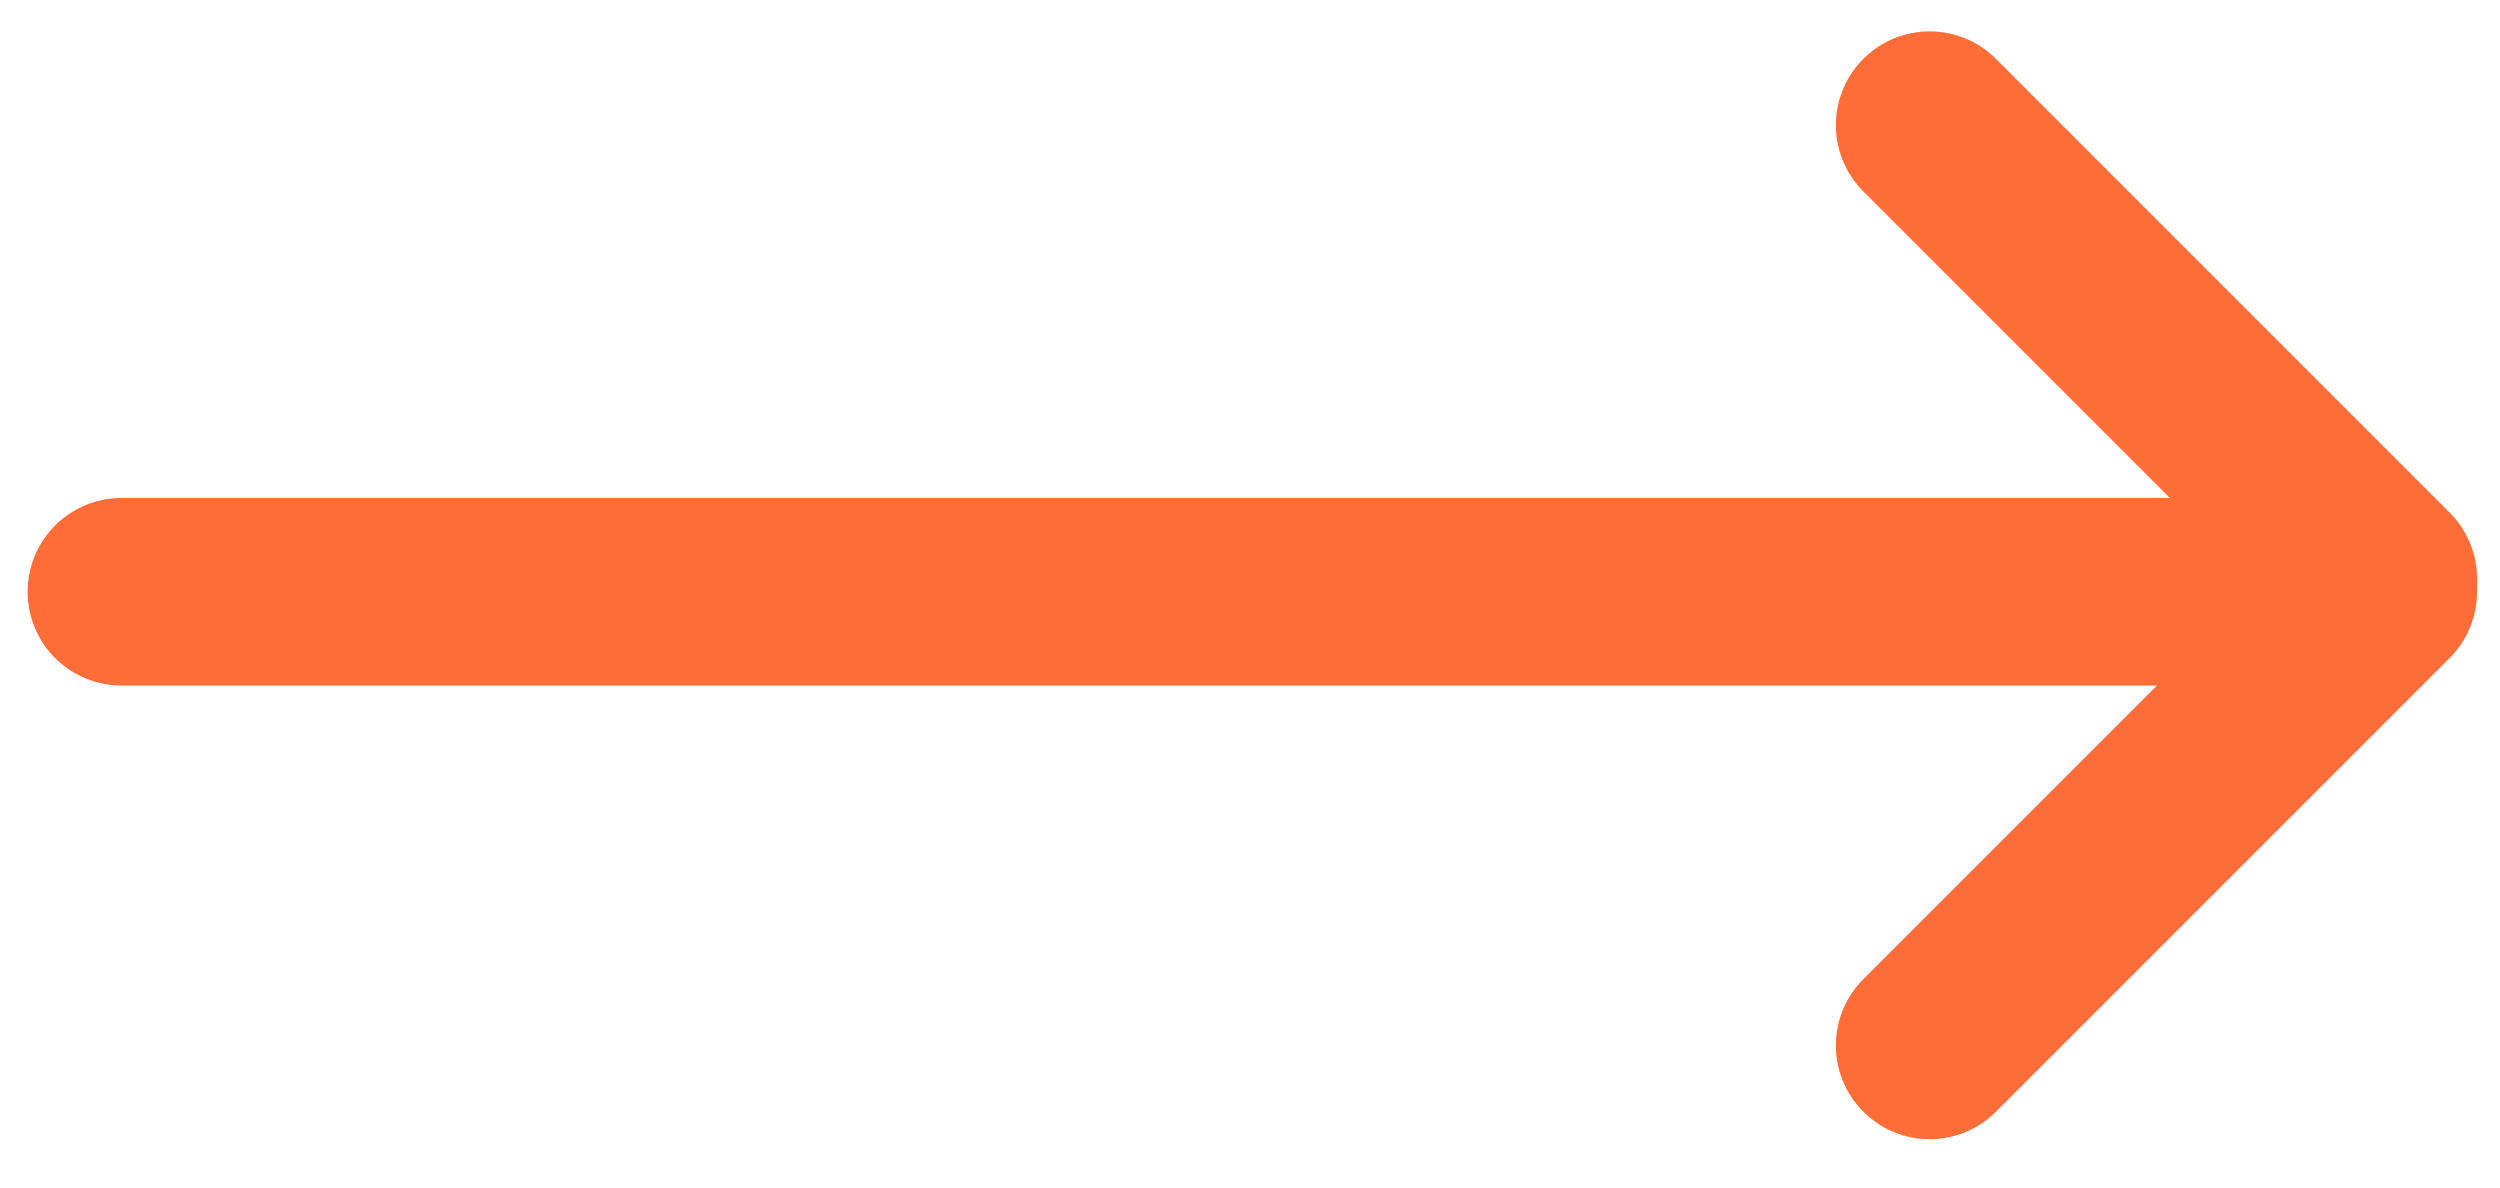 <svg width="40" height="19" viewBox="0 0 40 19" fill="none" xmlns="http://www.w3.org/2000/svg">
<path d="M37.407 9.468H1.942" stroke="#FE6C37" stroke-width="3" stroke-linecap="round" stroke-linejoin="round"/>
<path d="M38.133 9.261L30.874 2.002" stroke="#FE6C37" stroke-width="3" stroke-linecap="round" stroke-linejoin="round"/>
<path d="M30.874 16.727L38.133 9.468" stroke="#FE6C37" stroke-width="3" stroke-linecap="round" stroke-linejoin="round"/>
</svg>
